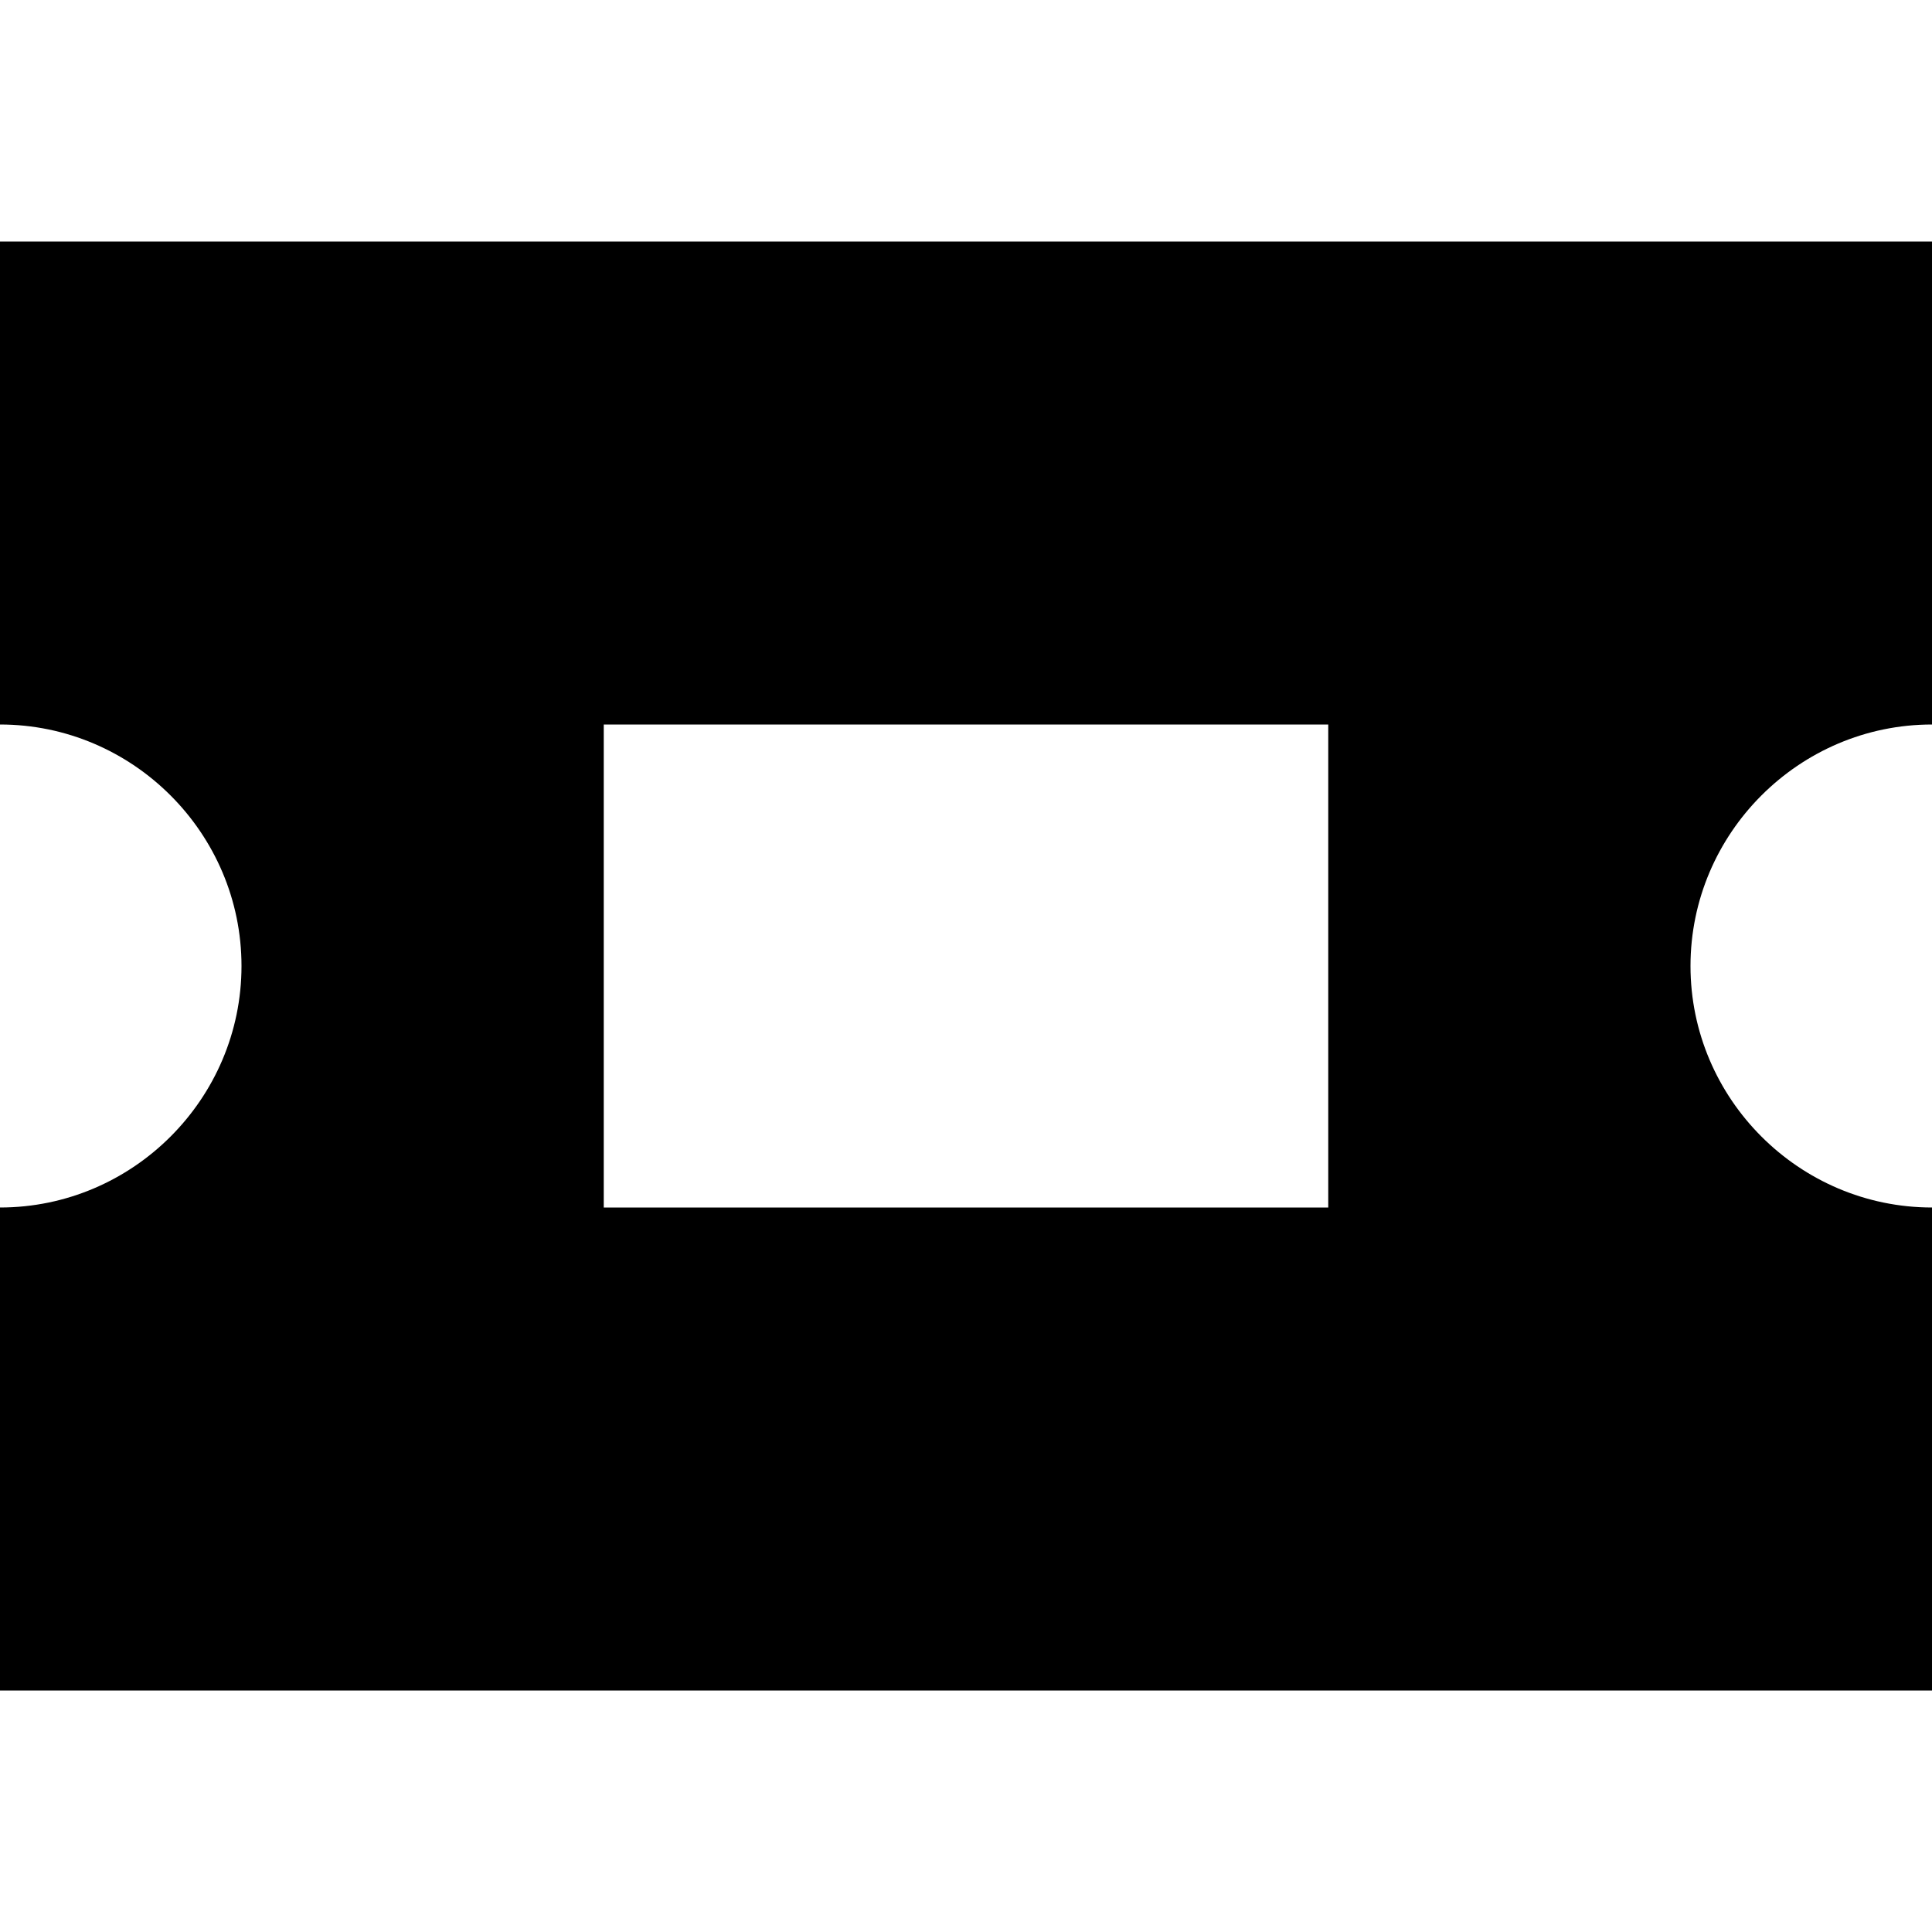 <svg xmlns="http://www.w3.org/2000/svg" viewBox="0 0 16 16" width="16" height="16"><g class="nc-icon-wrapper"><path d="M16,6V2H0v4c1.1,0,2,0.9,2,2c0,1.1-0.9,2-2,2v4h16v-4c-1.1,0-2-0.9-2-2C14,6.9,14.9,6,16,6z M11,10H5V6h6V10 z"/></g></svg>